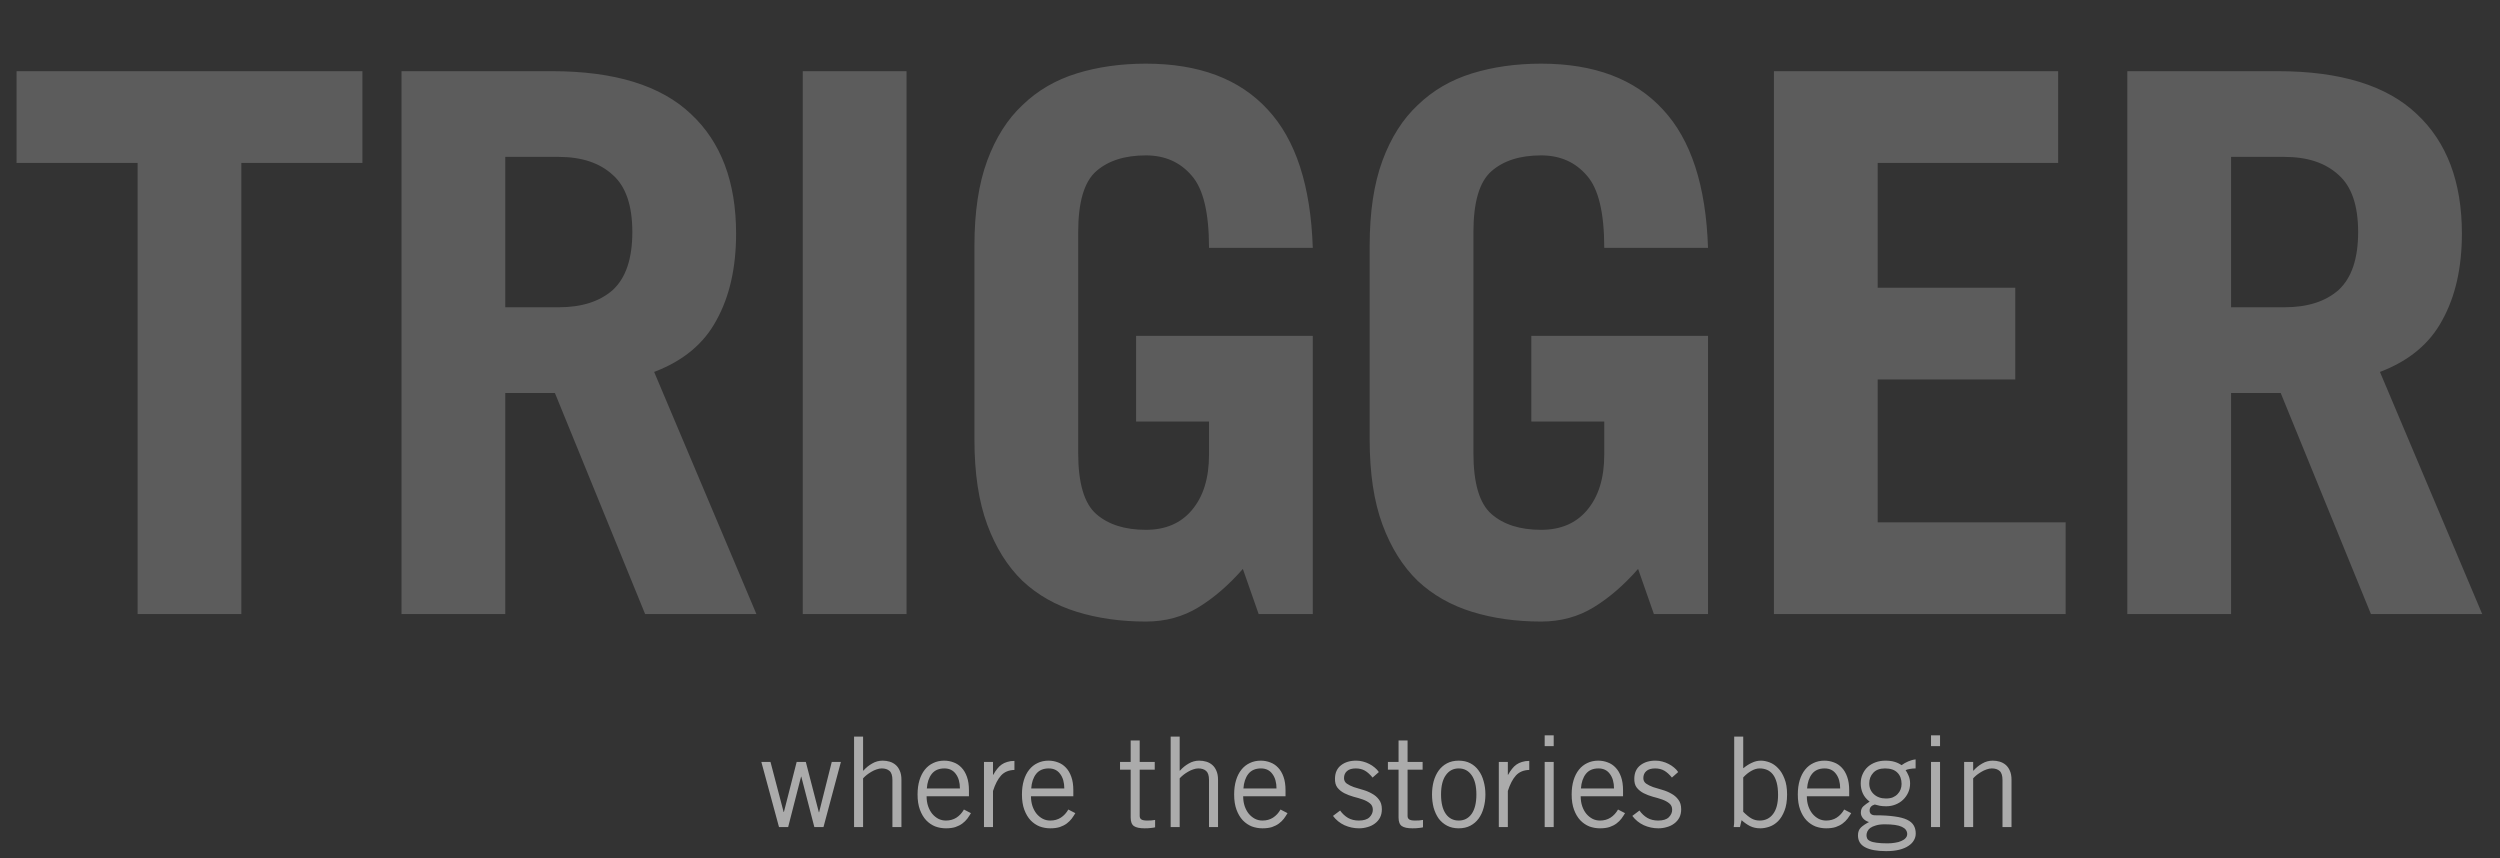 <svg width="399" height="137" viewBox="0 0 399 137" fill="none" xmlns="http://www.w3.org/2000/svg">
<rect x="0" y="0" width="399" height="137" fill="#333333" stroke="none"/>
<path d="M121.509 121.6H122.969L125.069 129.6H125.109L127.149 121.6H128.609L130.689 129.64H130.729L132.749 121.6H134.209L131.429 132H129.969L127.889 123.96H127.849L125.789 132H124.329L121.509 121.6ZM137.749 117.56V123H137.789C138.203 122.533 138.669 122.153 139.189 121.86C139.709 121.553 140.269 121.4 140.869 121.4C141.256 121.4 141.629 121.453 141.989 121.56C142.349 121.667 142.669 121.84 142.949 122.08C143.229 122.32 143.449 122.633 143.609 123.02C143.783 123.407 143.869 123.88 143.869 124.44V132H142.429V124.48C142.429 123.787 142.276 123.307 141.969 123.04C141.663 122.773 141.249 122.64 140.729 122.64C140.463 122.64 140.183 122.693 139.889 122.8C139.609 122.893 139.336 123.02 139.069 123.18C138.816 123.327 138.569 123.493 138.329 123.68C138.103 123.867 137.909 124.047 137.749 124.22V132H136.309V117.56H137.749ZM153.203 125.84C153.203 124.88 152.983 124.107 152.543 123.52C152.116 122.933 151.509 122.64 150.723 122.64C149.843 122.64 149.169 122.933 148.703 123.52C148.249 124.107 147.989 124.88 147.923 125.84H153.203ZM154.963 129.78C154.789 130.073 154.596 130.367 154.383 130.66C154.169 130.94 153.903 131.2 153.583 131.44C153.276 131.667 152.909 131.853 152.483 132C152.056 132.133 151.549 132.2 150.963 132.2C150.376 132.2 149.809 132.1 149.263 131.9C148.729 131.687 148.249 131.36 147.823 130.92C147.409 130.48 147.076 129.92 146.823 129.24C146.569 128.56 146.443 127.747 146.443 126.8C146.443 125.96 146.543 125.207 146.743 124.54C146.943 123.873 147.229 123.307 147.603 122.84C147.976 122.373 148.423 122.02 148.943 121.78C149.463 121.527 150.043 121.4 150.683 121.4C151.216 121.4 151.723 121.493 152.203 121.68C152.683 121.853 153.103 122.133 153.463 122.52C153.823 122.893 154.109 123.38 154.323 123.98C154.536 124.58 154.643 125.293 154.643 126.12V127.08H147.883C147.883 127.653 147.963 128.18 148.123 128.66C148.283 129.127 148.503 129.533 148.783 129.88C149.063 130.213 149.389 130.48 149.763 130.68C150.136 130.867 150.536 130.96 150.963 130.96C151.603 130.96 152.163 130.807 152.643 130.5C153.136 130.18 153.536 129.747 153.843 129.2L154.963 129.78ZM157.043 121.6H158.483V123.66H158.523C158.723 123.3 158.929 122.987 159.143 122.72C159.356 122.44 159.596 122.207 159.863 122.02C160.129 121.833 160.429 121.693 160.763 121.6C161.096 121.493 161.476 121.44 161.903 121.44V122.88C160.996 122.907 160.283 123.207 159.763 123.78C159.256 124.34 158.829 125.16 158.483 126.24V132H157.043V121.6ZM169.863 125.84C169.863 124.88 169.643 124.107 169.203 123.52C168.776 122.933 168.169 122.64 167.383 122.64C166.503 122.64 165.829 122.933 165.363 123.52C164.909 124.107 164.649 124.88 164.583 125.84H169.863ZM171.623 129.78C171.449 130.073 171.256 130.367 171.043 130.66C170.829 130.94 170.563 131.2 170.243 131.44C169.936 131.667 169.569 131.853 169.143 132C168.716 132.133 168.209 132.2 167.623 132.2C167.036 132.2 166.469 132.1 165.923 131.9C165.389 131.687 164.909 131.36 164.483 130.92C164.069 130.48 163.736 129.92 163.483 129.24C163.229 128.56 163.103 127.747 163.103 126.8C163.103 125.96 163.203 125.207 163.403 124.54C163.603 123.873 163.889 123.307 164.263 122.84C164.636 122.373 165.083 122.02 165.603 121.78C166.123 121.527 166.703 121.4 167.343 121.4C167.876 121.4 168.383 121.493 168.863 121.68C169.343 121.853 169.763 122.133 170.123 122.52C170.483 122.893 170.769 123.38 170.983 123.98C171.196 124.58 171.303 125.293 171.303 126.12V127.08L164.543 127.08C164.543 127.653 164.623 128.18 164.783 128.66C164.943 129.127 165.163 129.533 165.443 129.88C165.723 130.213 166.049 130.48 166.423 130.68C166.796 130.867 167.196 130.96 167.623 130.96C168.263 130.96 168.823 130.807 169.303 130.5C169.796 130.18 170.196 129.747 170.503 129.2L171.623 129.78ZM180.456 121.6V118.18H181.896V121.6H184.296V122.84H181.896V130.24C181.896 130.48 181.983 130.66 182.156 130.78C182.343 130.9 182.65 130.96 183.076 130.96C183.316 130.96 183.543 130.953 183.756 130.94C183.97 130.913 184.17 130.887 184.356 130.86V132.04C184.223 132.08 184.016 132.113 183.736 132.14C183.456 132.18 183.103 132.2 182.676 132.2C181.89 132.2 181.323 132.08 180.976 131.84C180.63 131.6 180.456 131.147 180.456 130.48V122.84H178.756V121.6H180.456ZM188.277 117.56V123H188.317C188.73 122.533 189.197 122.153 189.717 121.86C190.237 121.553 190.797 121.4 191.397 121.4C191.783 121.4 192.157 121.453 192.517 121.56C192.877 121.667 193.197 121.84 193.477 122.08C193.757 122.32 193.977 122.633 194.137 123.02C194.31 123.407 194.397 123.88 194.397 124.44V132H192.957V124.48C192.957 123.787 192.803 123.307 192.497 123.04C192.19 122.773 191.777 122.64 191.257 122.64C190.99 122.64 190.71 122.693 190.417 122.8C190.137 122.893 189.863 123.02 189.597 123.18C189.343 123.327 189.097 123.493 188.857 123.68C188.63 123.867 188.437 124.047 188.277 124.22V132H186.837V117.56H188.277ZM203.73 125.84C203.73 124.88 203.51 124.107 203.07 123.52C202.643 122.933 202.037 122.64 201.25 122.64C200.37 122.64 199.697 122.933 199.23 123.52C198.777 124.107 198.517 124.88 198.45 125.84H203.73ZM205.49 129.78C205.317 130.073 205.123 130.367 204.91 130.66C204.697 130.94 204.43 131.2 204.11 131.44C203.803 131.667 203.437 131.853 203.01 132C202.583 132.133 202.077 132.2 201.49 132.2C200.903 132.2 200.337 132.1 199.79 131.9C199.257 131.687 198.777 131.36 198.35 130.92C197.937 130.48 197.603 129.92 197.35 129.24C197.097 128.56 196.97 127.747 196.97 126.8C196.97 125.96 197.07 125.207 197.27 124.54C197.47 123.873 197.757 123.307 198.13 122.84C198.503 122.373 198.95 122.02 199.47 121.78C199.99 121.527 200.57 121.4 201.21 121.4C201.743 121.4 202.25 121.493 202.73 121.68C203.21 121.853 203.63 122.133 203.99 122.52C204.35 122.893 204.637 123.38 204.85 123.98C205.063 124.58 205.17 125.293 205.17 126.12V127.08H198.41C198.41 127.653 198.49 128.18 198.65 128.66C198.81 129.127 199.03 129.533 199.31 129.88C199.59 130.213 199.917 130.48 200.29 130.68C200.663 130.867 201.063 130.96 201.49 130.96C202.13 130.96 202.69 130.807 203.17 130.5C203.663 130.18 204.063 129.747 204.37 129.2L205.49 129.78ZM213.884 129.36C214.23 129.853 214.65 130.247 215.144 130.54C215.637 130.82 216.21 130.96 216.864 130.96C217.637 130.96 218.204 130.787 218.564 130.44C218.924 130.08 219.104 129.68 219.104 129.24C219.104 128.8 218.95 128.46 218.644 128.22C218.337 127.967 217.957 127.76 217.504 127.6C217.05 127.44 216.557 127.293 216.024 127.16C215.504 127.013 215.017 126.827 214.564 126.6C214.124 126.373 213.757 126.08 213.464 125.72C213.17 125.347 213.037 124.84 213.064 124.2C213.09 123.293 213.417 122.6 214.044 122.12C214.684 121.627 215.504 121.387 216.504 121.4C216.837 121.4 217.177 121.447 217.524 121.54C217.884 121.633 218.217 121.76 218.524 121.92C218.844 122.08 219.137 122.273 219.404 122.5C219.67 122.713 219.89 122.953 220.064 123.22L219.064 124.1C218.664 123.607 218.257 123.24 217.844 123C217.43 122.76 216.944 122.64 216.384 122.64C215.77 122.64 215.304 122.78 214.984 123.06C214.664 123.34 214.504 123.713 214.504 124.18C214.504 124.553 214.65 124.847 214.944 125.06C215.25 125.273 215.624 125.46 216.064 125.62C216.517 125.767 217.004 125.913 217.524 126.06C218.044 126.207 218.524 126.407 218.964 126.66C219.417 126.9 219.79 127.22 220.084 127.62C220.39 128.007 220.544 128.52 220.544 129.16C220.544 129.667 220.444 130.113 220.244 130.5C220.044 130.873 219.77 131.187 219.424 131.44C219.09 131.693 218.704 131.88 218.264 132C217.824 132.133 217.37 132.2 216.904 132.2C216.09 132.2 215.31 132.033 214.564 131.7C213.83 131.353 213.224 130.86 212.744 130.22L213.884 129.36ZM223.21 121.6V118.18H224.65V121.6H227.05V122.84H224.65V130.24C224.65 130.48 224.737 130.66 224.91 130.78C225.097 130.9 225.404 130.96 225.83 130.96C226.07 130.96 226.297 130.953 226.51 130.94C226.724 130.913 226.924 130.887 227.11 130.86V132.04C226.977 132.08 226.77 132.113 226.49 132.14C226.21 132.18 225.857 132.2 225.43 132.2C224.644 132.2 224.077 132.08 223.73 131.84C223.384 131.6 223.21 131.147 223.21 130.48V122.84H221.51V121.6H223.21ZM235.631 126.8C235.631 125.453 235.377 124.427 234.871 123.72C234.364 123 233.677 122.64 232.811 122.64C231.944 122.64 231.257 123 230.751 123.72C230.244 124.427 229.991 125.453 229.991 126.8C229.991 128.147 230.244 129.18 230.751 129.9C231.257 130.607 231.944 130.96 232.811 130.96C233.677 130.96 234.364 130.607 234.871 129.9C235.377 129.18 235.631 128.147 235.631 126.8ZM237.071 126.8C237.071 127.547 236.977 128.253 236.791 128.92C236.617 129.573 236.351 130.147 235.991 130.64C235.644 131.12 235.204 131.5 234.671 131.78C234.137 132.06 233.517 132.2 232.811 132.2C232.104 132.2 231.484 132.06 230.951 131.78C230.417 131.5 229.971 131.12 229.611 130.64C229.264 130.147 228.997 129.573 228.811 128.92C228.637 128.253 228.551 127.547 228.551 126.8C228.551 126.053 228.637 125.353 228.811 124.7C228.997 124.033 229.264 123.46 229.611 122.98C229.971 122.487 230.417 122.1 230.951 121.82C231.484 121.54 232.104 121.4 232.811 121.4C233.517 121.4 234.137 121.54 234.671 121.82C235.204 122.1 235.644 122.487 235.991 122.98C236.351 123.46 236.617 124.033 236.791 124.7C236.977 125.353 237.071 126.053 237.071 126.8ZM239.211 121.6H240.651V123.66H240.691C240.891 123.3 241.097 122.987 241.311 122.72C241.524 122.44 241.764 122.207 242.031 122.02C242.297 121.833 242.597 121.693 242.931 121.6C243.264 121.493 243.644 121.44 244.071 121.44V122.88C243.164 122.907 242.451 123.207 241.931 123.78C241.424 124.34 240.997 125.16 240.651 126.24V132H239.211V121.6ZM247.971 117.36V119.08H246.531V117.36H247.971ZM246.531 121.6H247.971V132H246.531V121.6ZM257.597 125.84C257.597 124.88 257.377 124.107 256.937 123.52C256.51 122.933 255.904 122.64 255.117 122.64C254.237 122.64 253.564 122.933 253.097 123.52C252.644 124.107 252.384 124.88 252.317 125.84H257.597ZM259.357 129.78C259.184 130.073 258.99 130.367 258.777 130.66C258.564 130.94 258.297 131.2 257.977 131.44C257.67 131.667 257.304 131.853 256.877 132C256.45 132.133 255.944 132.2 255.357 132.2C254.77 132.2 254.204 132.1 253.657 131.9C253.124 131.687 252.644 131.36 252.217 130.92C251.804 130.48 251.47 129.92 251.217 129.24C250.964 128.56 250.837 127.747 250.837 126.8C250.837 125.96 250.937 125.207 251.137 124.54C251.337 123.873 251.624 123.307 251.997 122.84C252.37 122.373 252.817 122.02 253.337 121.78C253.857 121.527 254.437 121.4 255.077 121.4C255.61 121.4 256.117 121.493 256.597 121.68C257.077 121.853 257.497 122.133 257.857 122.52C258.217 122.893 258.504 123.38 258.717 123.98C258.93 124.58 259.037 125.293 259.037 126.12V127.08H252.277C252.277 127.653 252.357 128.18 252.517 128.66C252.677 129.127 252.897 129.533 253.177 129.88C253.457 130.213 253.784 130.48 254.157 130.68C254.53 130.867 254.93 130.96 255.357 130.96C255.997 130.96 256.557 130.807 257.037 130.5C257.53 130.18 257.93 129.747 258.237 129.2L259.357 129.78ZM261.657 129.36C262.004 129.853 262.424 130.247 262.917 130.54C263.41 130.82 263.984 130.96 264.637 130.96C265.41 130.96 265.977 130.787 266.337 130.44C266.697 130.08 266.877 129.68 266.877 129.24C266.877 128.8 266.724 128.46 266.417 128.22C266.11 127.967 265.73 127.76 265.277 127.6C264.824 127.44 264.33 127.293 263.797 127.16C263.277 127.013 262.79 126.827 262.337 126.6C261.897 126.373 261.53 126.08 261.237 125.72C260.944 125.347 260.81 124.84 260.837 124.2C260.864 123.293 261.19 122.6 261.817 122.12C262.457 121.627 263.277 121.387 264.277 121.4C264.61 121.4 264.95 121.447 265.297 121.54C265.657 121.633 265.99 121.76 266.297 121.92C266.617 122.08 266.91 122.273 267.177 122.5C267.444 122.713 267.664 122.953 267.837 123.22L266.837 124.1C266.437 123.607 266.03 123.24 265.617 123C265.204 122.76 264.717 122.64 264.157 122.64C263.544 122.64 263.077 122.78 262.757 123.06C262.437 123.34 262.277 123.713 262.277 124.18C262.277 124.553 262.424 124.847 262.717 125.06C263.024 125.273 263.397 125.46 263.837 125.62C264.29 125.767 264.777 125.913 265.297 126.06C265.817 126.207 266.297 126.407 266.737 126.66C267.19 126.9 267.564 127.22 267.857 127.62C268.164 128.007 268.317 128.52 268.317 129.16C268.317 129.667 268.217 130.113 268.017 130.5C267.817 130.873 267.544 131.187 267.197 131.44C266.864 131.693 266.477 131.88 266.037 132C265.597 132.133 265.144 132.2 264.677 132.2C263.864 132.2 263.084 132.033 262.337 131.7C261.604 131.353 260.997 130.86 260.517 130.22L261.657 129.36ZM278.218 129.56C278.724 130.067 279.171 130.427 279.558 130.64C279.944 130.853 280.371 130.96 280.838 130.96C281.744 130.96 282.458 130.613 282.978 129.92C283.511 129.227 283.778 128.213 283.778 126.88C283.778 126.093 283.704 125.433 283.558 124.9C283.411 124.353 283.204 123.913 282.938 123.58C282.671 123.247 282.358 123.007 281.998 122.86C281.638 122.713 281.251 122.64 280.838 122.64C280.411 122.64 279.964 122.773 279.498 123.04C279.031 123.307 278.604 123.653 278.218 124.08V129.56ZM278.218 117.56V122.6L278.298 122.56C278.698 122.227 279.131 121.953 279.598 121.74C280.064 121.513 280.544 121.4 281.038 121.4C281.478 121.4 281.944 121.493 282.438 121.68C282.931 121.867 283.378 122.173 283.778 122.6C284.191 123.013 284.531 123.567 284.798 124.26C285.078 124.94 285.218 125.787 285.218 126.8C285.218 127.84 285.078 128.707 284.798 129.4C284.531 130.093 284.191 130.647 283.778 131.06C283.364 131.473 282.904 131.767 282.398 131.94C281.891 132.113 281.411 132.2 280.958 132.2C280.331 132.2 279.778 132.08 279.298 131.84C278.831 131.6 278.384 131.287 277.958 130.9L277.698 132H276.698C276.764 131.613 276.791 131.233 276.778 130.86C276.778 130.487 276.778 130.107 276.778 129.72V117.56H278.218ZM293.691 125.84C293.691 124.88 293.471 124.107 293.031 123.52C292.604 122.933 291.998 122.64 291.211 122.64C290.331 122.64 289.658 122.933 289.191 123.52C288.738 124.107 288.478 124.88 288.411 125.84H293.691ZM295.451 129.78C295.278 130.073 295.084 130.367 294.871 130.66C294.658 130.94 294.391 131.2 294.071 131.44C293.764 131.667 293.398 131.853 292.971 132C292.544 132.133 292.038 132.2 291.451 132.2C290.864 132.2 290.298 132.1 289.751 131.9C289.218 131.687 288.738 131.36 288.311 130.92C287.898 130.48 287.564 129.92 287.311 129.24C287.058 128.56 286.931 127.747 286.931 126.8C286.931 125.96 287.031 125.207 287.231 124.54C287.431 123.873 287.718 123.307 288.091 122.84C288.464 122.373 288.911 122.02 289.431 121.78C289.951 121.527 290.531 121.4 291.171 121.4C291.704 121.4 292.211 121.493 292.691 121.68C293.171 121.853 293.591 122.133 293.951 122.52C294.311 122.893 294.598 123.38 294.811 123.98C295.024 124.58 295.131 125.293 295.131 126.12V127.08H288.371C288.371 127.653 288.451 128.18 288.611 128.66C288.771 129.127 288.991 129.533 289.271 129.88C289.551 130.213 289.878 130.48 290.251 130.68C290.624 130.867 291.024 130.96 291.451 130.96C292.091 130.96 292.651 130.807 293.131 130.5C293.624 130.18 294.024 129.747 294.331 129.2L295.451 129.78ZM304.391 133.1C304.378 132.593 304.091 132.213 303.531 131.96C302.984 131.693 302.071 131.56 300.791 131.56C300.231 131.56 299.764 131.62 299.391 131.74C299.018 131.847 298.718 131.98 298.491 132.14C298.278 132.313 298.124 132.5 298.031 132.7C297.938 132.913 297.891 133.113 297.891 133.3C297.891 133.5 297.931 133.68 298.011 133.84C298.091 134 298.251 134.133 298.491 134.24C298.731 134.36 299.071 134.447 299.511 134.5C299.951 134.567 300.531 134.6 301.251 134.6C301.678 134.6 302.078 134.567 302.451 134.5C302.838 134.447 303.171 134.353 303.451 134.22C303.744 134.1 303.971 133.947 304.131 133.76C304.304 133.573 304.391 133.353 304.391 133.1ZM303.491 125.12C303.491 124.36 303.271 123.76 302.831 123.32C302.391 122.867 301.731 122.64 300.851 122.64C300.024 122.64 299.398 122.873 298.971 123.34C298.544 123.793 298.331 124.36 298.331 125.04C298.331 125.733 298.578 126.307 299.071 126.76C299.564 127.213 300.211 127.44 301.011 127.44C301.424 127.44 301.784 127.38 302.091 127.26C302.398 127.127 302.651 126.953 302.851 126.74C303.064 126.527 303.224 126.28 303.331 126C303.438 125.72 303.491 125.427 303.491 125.12ZM305.731 122.64C305.424 122.64 305.124 122.667 304.831 122.72C304.551 122.76 304.318 122.827 304.131 122.92C304.278 123.107 304.431 123.387 304.591 123.76C304.764 124.133 304.851 124.56 304.851 125.04C304.851 125.56 304.751 126.04 304.551 126.48C304.351 126.92 304.078 127.307 303.731 127.64C303.398 127.96 302.998 128.213 302.531 128.4C302.064 128.587 301.571 128.68 301.051 128.68C300.624 128.68 300.278 128.653 300.011 128.6C299.758 128.547 299.491 128.48 299.211 128.4C298.664 128.56 298.391 128.88 298.391 129.36C298.391 129.6 298.464 129.787 298.611 129.92C298.771 130.053 298.984 130.12 299.251 130.12C300.478 130.12 301.504 130.18 302.331 130.3C303.171 130.407 303.844 130.58 304.351 130.82C304.858 131.06 305.218 131.367 305.431 131.74C305.644 132.1 305.751 132.533 305.751 133.04C305.751 133.427 305.651 133.787 305.451 134.12C305.264 134.453 304.978 134.747 304.591 135C304.204 135.267 303.711 135.473 303.111 135.62C302.524 135.767 301.824 135.84 301.011 135.84C299.544 135.84 298.431 135.633 297.671 135.22C296.911 134.82 296.531 134.187 296.531 133.32C296.531 132.8 296.684 132.387 296.991 132.08C297.298 131.787 297.731 131.493 298.291 131.2C297.891 131.08 297.571 130.88 297.331 130.6C297.104 130.32 296.991 130.027 296.991 129.72C296.991 129.267 297.124 128.92 297.391 128.68C297.658 128.44 297.991 128.193 298.391 127.94C297.898 127.567 297.538 127.133 297.311 126.64C297.084 126.147 296.971 125.613 296.971 125.04C296.971 124.493 297.071 124 297.271 123.56C297.471 123.107 297.744 122.72 298.091 122.4C298.451 122.08 298.871 121.833 299.351 121.66C299.831 121.487 300.351 121.4 300.911 121.4C301.471 121.4 301.951 121.46 302.351 121.58C302.764 121.7 303.144 121.88 303.491 122.12C303.798 121.893 304.151 121.693 304.551 121.52C304.951 121.347 305.344 121.24 305.731 121.2V122.64ZM309.631 117.36V119.08H308.191V117.36H309.631ZM308.191 121.6H309.631V132H308.191V121.6ZM314.917 121.6V123H314.957C315.371 122.533 315.837 122.153 316.357 121.86C316.877 121.553 317.437 121.4 318.037 121.4C318.424 121.4 318.797 121.453 319.157 121.56C319.517 121.667 319.837 121.84 320.117 122.08C320.397 122.32 320.617 122.633 320.777 123.02C320.951 123.407 321.037 123.88 321.037 124.44V132H319.597V124.48C319.597 123.787 319.444 123.307 319.137 123.04C318.831 122.773 318.417 122.64 317.897 122.64C317.631 122.64 317.351 122.693 317.057 122.8C316.777 122.893 316.504 123.02 316.237 123.18C315.984 123.327 315.737 123.493 315.497 123.68C315.271 123.867 315.077 124.047 314.917 124.22V132H313.477V121.6H314.917Z" fill="#ABABAB"/>
<path d="M57.841 11.36V26H38.521V98H21.961V26H2.641V11.36H57.841ZM80.641 49.04H89.161C92.841 49.04 95.721 48.12 97.801 46.28C99.881 44.36 100.921 41.28 100.921 37.04C100.921 32.8 99.881 29.76 97.801 27.92C95.721 26 92.841 25.04 89.161 25.04H80.641V49.04ZM102.961 98L88.561 62.72H80.641V98H64.081V11.36H88.081C98.081 11.36 105.481 13.64 110.281 18.2C115.081 22.68 117.481 29.04 117.481 37.28C117.481 42.72 116.441 47.32 114.361 51.08C112.361 54.84 109.041 57.6 104.401 59.36L120.721 98H102.961ZM128.121 98V11.36H144.681V98H128.121ZM198.36 90.8C196.12 93.36 193.76 95.4 191.28 96.92C188.8 98.44 186 99.2 182.88 99.2C178.88 99.2 175.2 98.68 171.84 97.64C168.48 96.6 165.6 94.96 163.2 92.72C160.8 90.4 158.92 87.4 157.56 83.72C156.2 80.04 155.52 75.52 155.52 70.16V39.2C155.52 33.84 156.2 29.32 157.56 25.64C158.92 21.96 160.8 19 163.2 16.76C165.6 14.44 168.48 12.76 171.84 11.72C175.2 10.68 178.88 10.16 182.88 10.16C191.36 10.16 197.84 12.6 202.32 17.48C206.8 22.28 209.2 29.64 209.52 39.56H192.96C192.96 33.96 192.04 30.12 190.2 28.04C188.36 25.88 185.92 24.8 182.88 24.8C179.52 24.8 176.88 25.64 174.96 27.32C173.04 29 172.08 32.24 172.08 37.04V72.32C172.08 77.12 173.04 80.36 174.96 82.04C176.88 83.72 179.52 84.56 182.88 84.56C186 84.56 188.44 83.52 190.2 81.44C192.04 79.28 192.96 76.32 192.96 72.56V67.28H181.32V53.6H209.52V98H200.88L198.36 90.8ZM261.439 90.8C259.199 93.36 256.839 95.4 254.359 96.92C251.879 98.44 249.079 99.2 245.959 99.2C241.959 99.2 238.279 98.68 234.919 97.64C231.559 96.6 228.679 94.96 226.279 92.72C223.879 90.4 221.999 87.4 220.639 83.72C219.279 80.04 218.599 75.52 218.599 70.16V39.2C218.599 33.84 219.279 29.32 220.639 25.64C221.999 21.96 223.879 19 226.279 16.76C228.679 14.44 231.559 12.76 234.919 11.72C238.279 10.68 241.959 10.16 245.959 10.16C254.439 10.16 260.919 12.6 265.399 17.48C269.879 22.28 272.279 29.64 272.599 39.56H256.039C256.039 33.96 255.119 30.12 253.279 28.04C251.439 25.88 248.999 24.8 245.959 24.8C242.599 24.8 239.959 25.64 238.039 27.32C236.119 29 235.159 32.24 235.159 37.04V72.32C235.159 77.12 236.119 80.36 238.039 82.04C239.959 83.72 242.599 84.56 245.959 84.56C249.079 84.56 251.519 83.52 253.279 81.44C255.119 79.28 256.039 76.32 256.039 72.56V67.28H244.399V53.6H272.599V98H263.959L261.439 90.8ZM283.119 98V11.36H328.479V26H299.679V45.92H321.639V60.56H299.679V83.36H329.679V98H283.119ZM356.079 49.04H364.599C368.279 49.04 371.159 48.12 373.239 46.28C375.319 44.36 376.359 41.28 376.359 37.04C376.359 32.8 375.319 29.76 373.239 27.92C371.159 26 368.279 25.04 364.599 25.04H356.079V49.04ZM378.399 98L363.999 62.72H356.079V98H339.519V11.36H363.519C373.519 11.36 380.919 13.64 385.719 18.2C390.519 22.68 392.919 29.04 392.919 37.28C392.919 42.72 391.879 47.32 389.799 51.08C387.799 54.84 384.479 57.6 379.839 59.36L396.159 98H378.399Z" fill="white" fill-opacity="0.2"/>
</svg>
